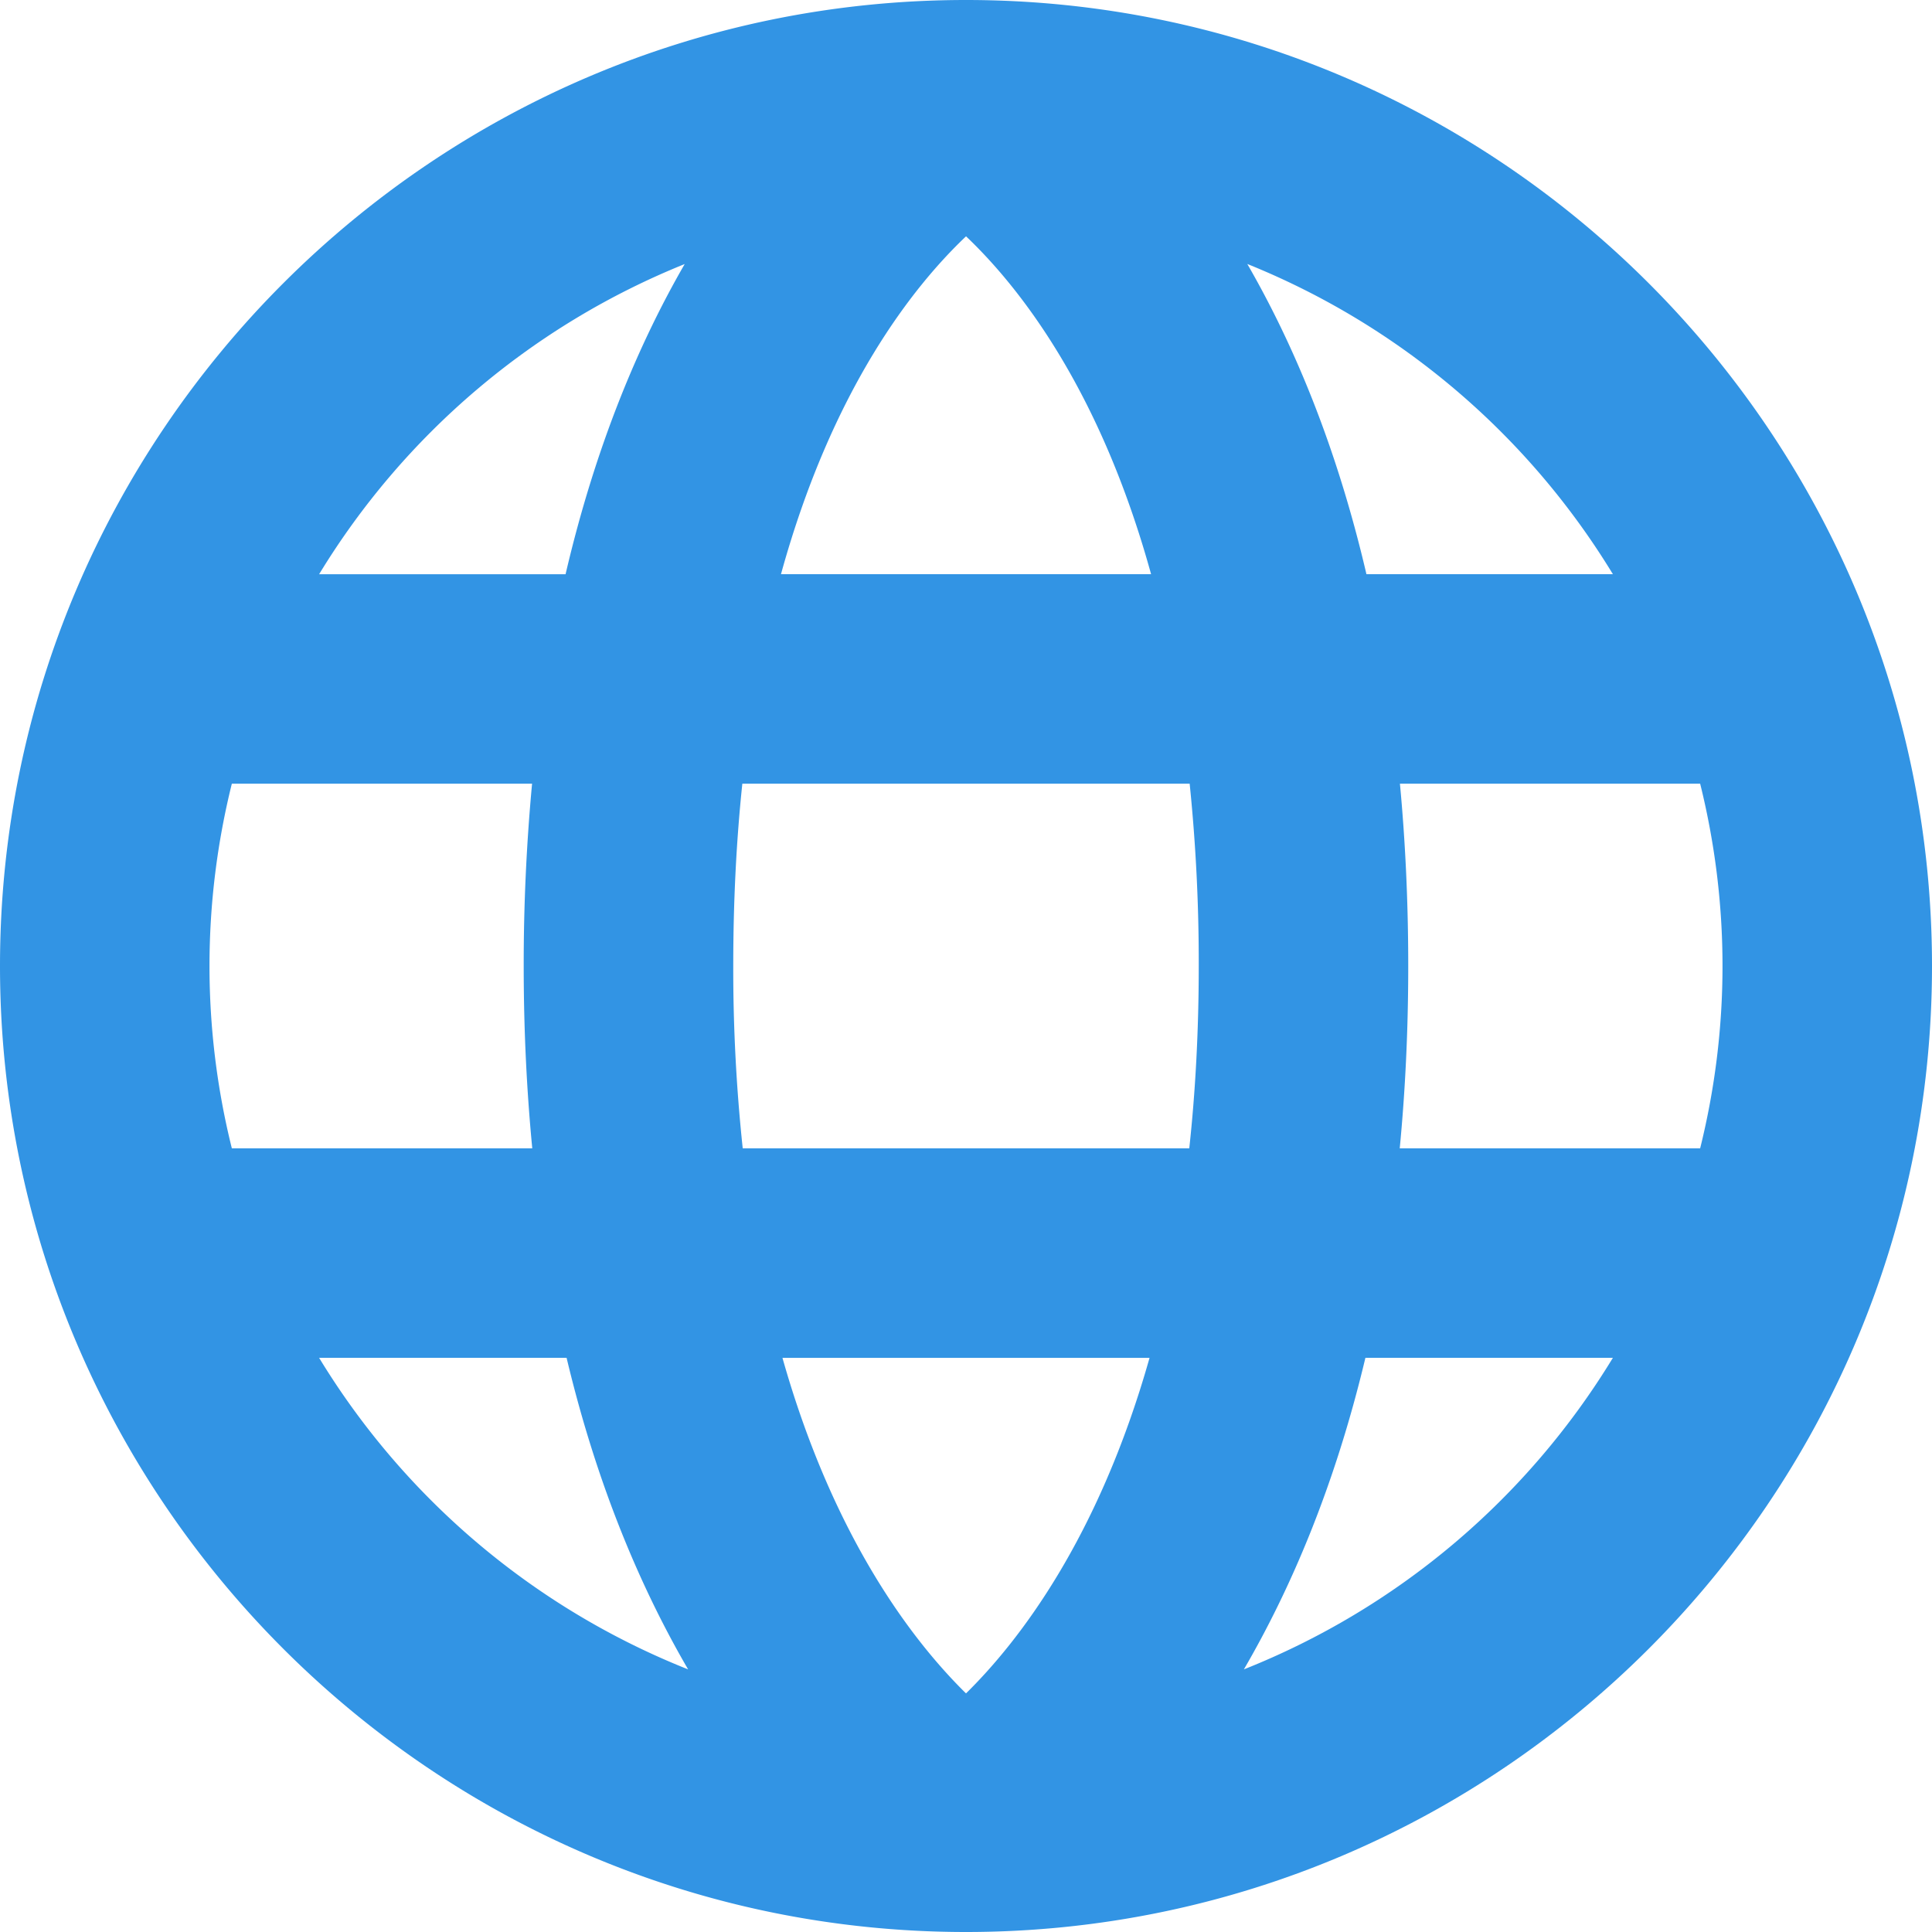 <svg xmlns="http://www.w3.org/2000/svg" width="30" height="30" viewBox="0 0 30 30">
    <path fill="#3294E4" fill-rule="evenodd" d="M19.315 25.922c.723-1.242 1.409-2.832 1.887-4.838h3.843a11.813 11.813 0 0 1-5.73 4.838zm-14.36-4.838h3.843c.478 2.006 1.164 3.596 1.887 4.838a11.815 11.815 0 0 1-5.73-4.838zM10.632 4.1c-.713 1.235-1.383 2.817-1.85 4.817H4.955a11.816 11.816 0 0 1 5.677-4.817zM15 3.669c.815.774 2.077 2.36 2.874 5.247h-5.747C12.923 6.03 14.185 4.443 15 3.67zM3.253 15c0-.976.122-1.924.347-2.831h4.662A30.306 30.306 0 0 0 8.132 15c0 1.006.048 1.948.133 2.831H3.6A11.726 11.726 0 0 1 3.253 15zm8.28 2.831A26.292 26.292 0 0 1 11.386 15c0-1.024.05-1.966.141-2.831h6.946A27.2 27.2 0 0 1 18.614 15c0 1.023-.053 1.964-.147 2.831h-6.934zM15 26.295c-.817-.803-2.056-2.402-2.85-5.21h5.7c-.794 2.807-2.033 4.407-2.85 5.21zM26.747 15c0 .976-.122 1.924-.347 2.831h-4.665c.085-.883.132-1.825.132-2.831s-.046-1.948-.129-2.831H26.4c.225.907.347 1.855.347 2.831zm-1.702-6.084h-3.827c-.467-2-1.137-3.582-1.85-4.817a11.815 11.815 0 0 1 5.677 4.817zM15 0C6.729 0 0 6.729 0 15s6.729 15 15 15 15-6.729 15-15S23.271 0 15 0z"/>
</svg>
